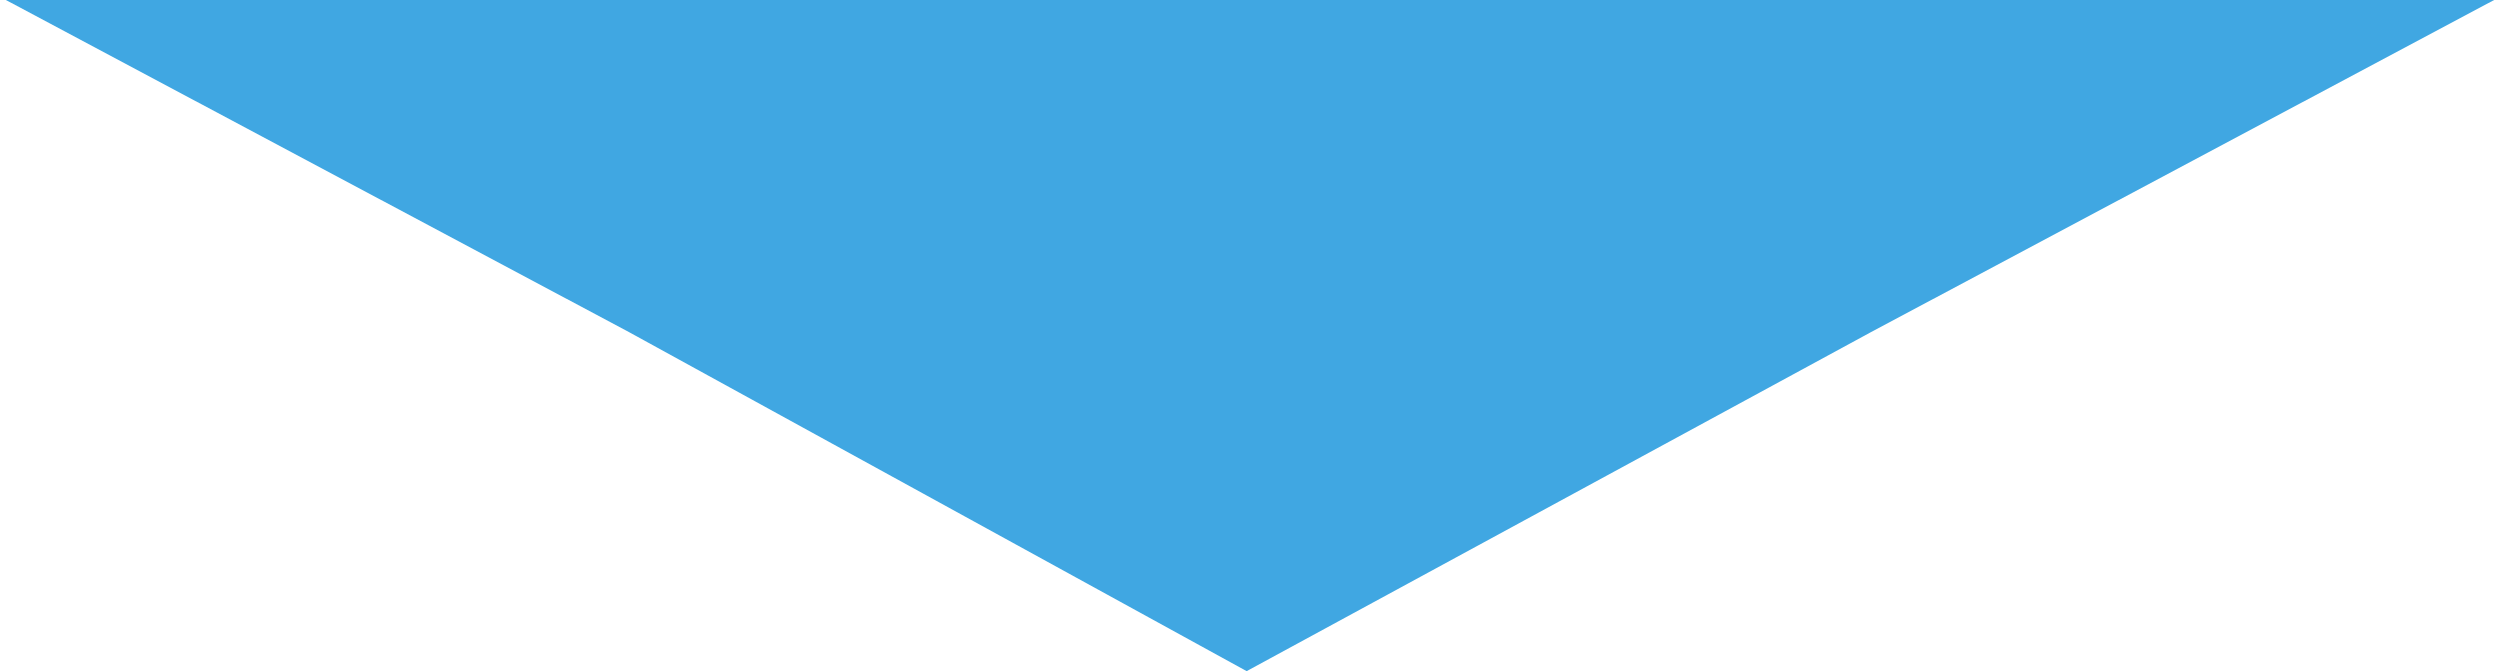 <?xml version="1.0" encoding="utf-8"?>
<!-- Generator: Adobe Illustrator 19.2.1, SVG Export Plug-In . SVG Version: 6.00 Build 0)  -->
<svg version="1.1" id="Layer_1" xmlns="http://www.w3.org/2000/svg" xmlns:xlink="http://www.w3.org/1999/xlink" x="0px" y="0px"
	 viewBox="0 0 298 80" style="enable-background:new 0 0 298 80;" xml:space="preserve">
<style type="text/css">
	.st0{fill:#40A7E2;}
</style>
<g id="Layer_x0020_1">
	<polygon class="st0" points="148.6,80 223,39.6 297.3,0 148.6,0 0.7,0 75,39.6 	"/>
</g>
</svg>
